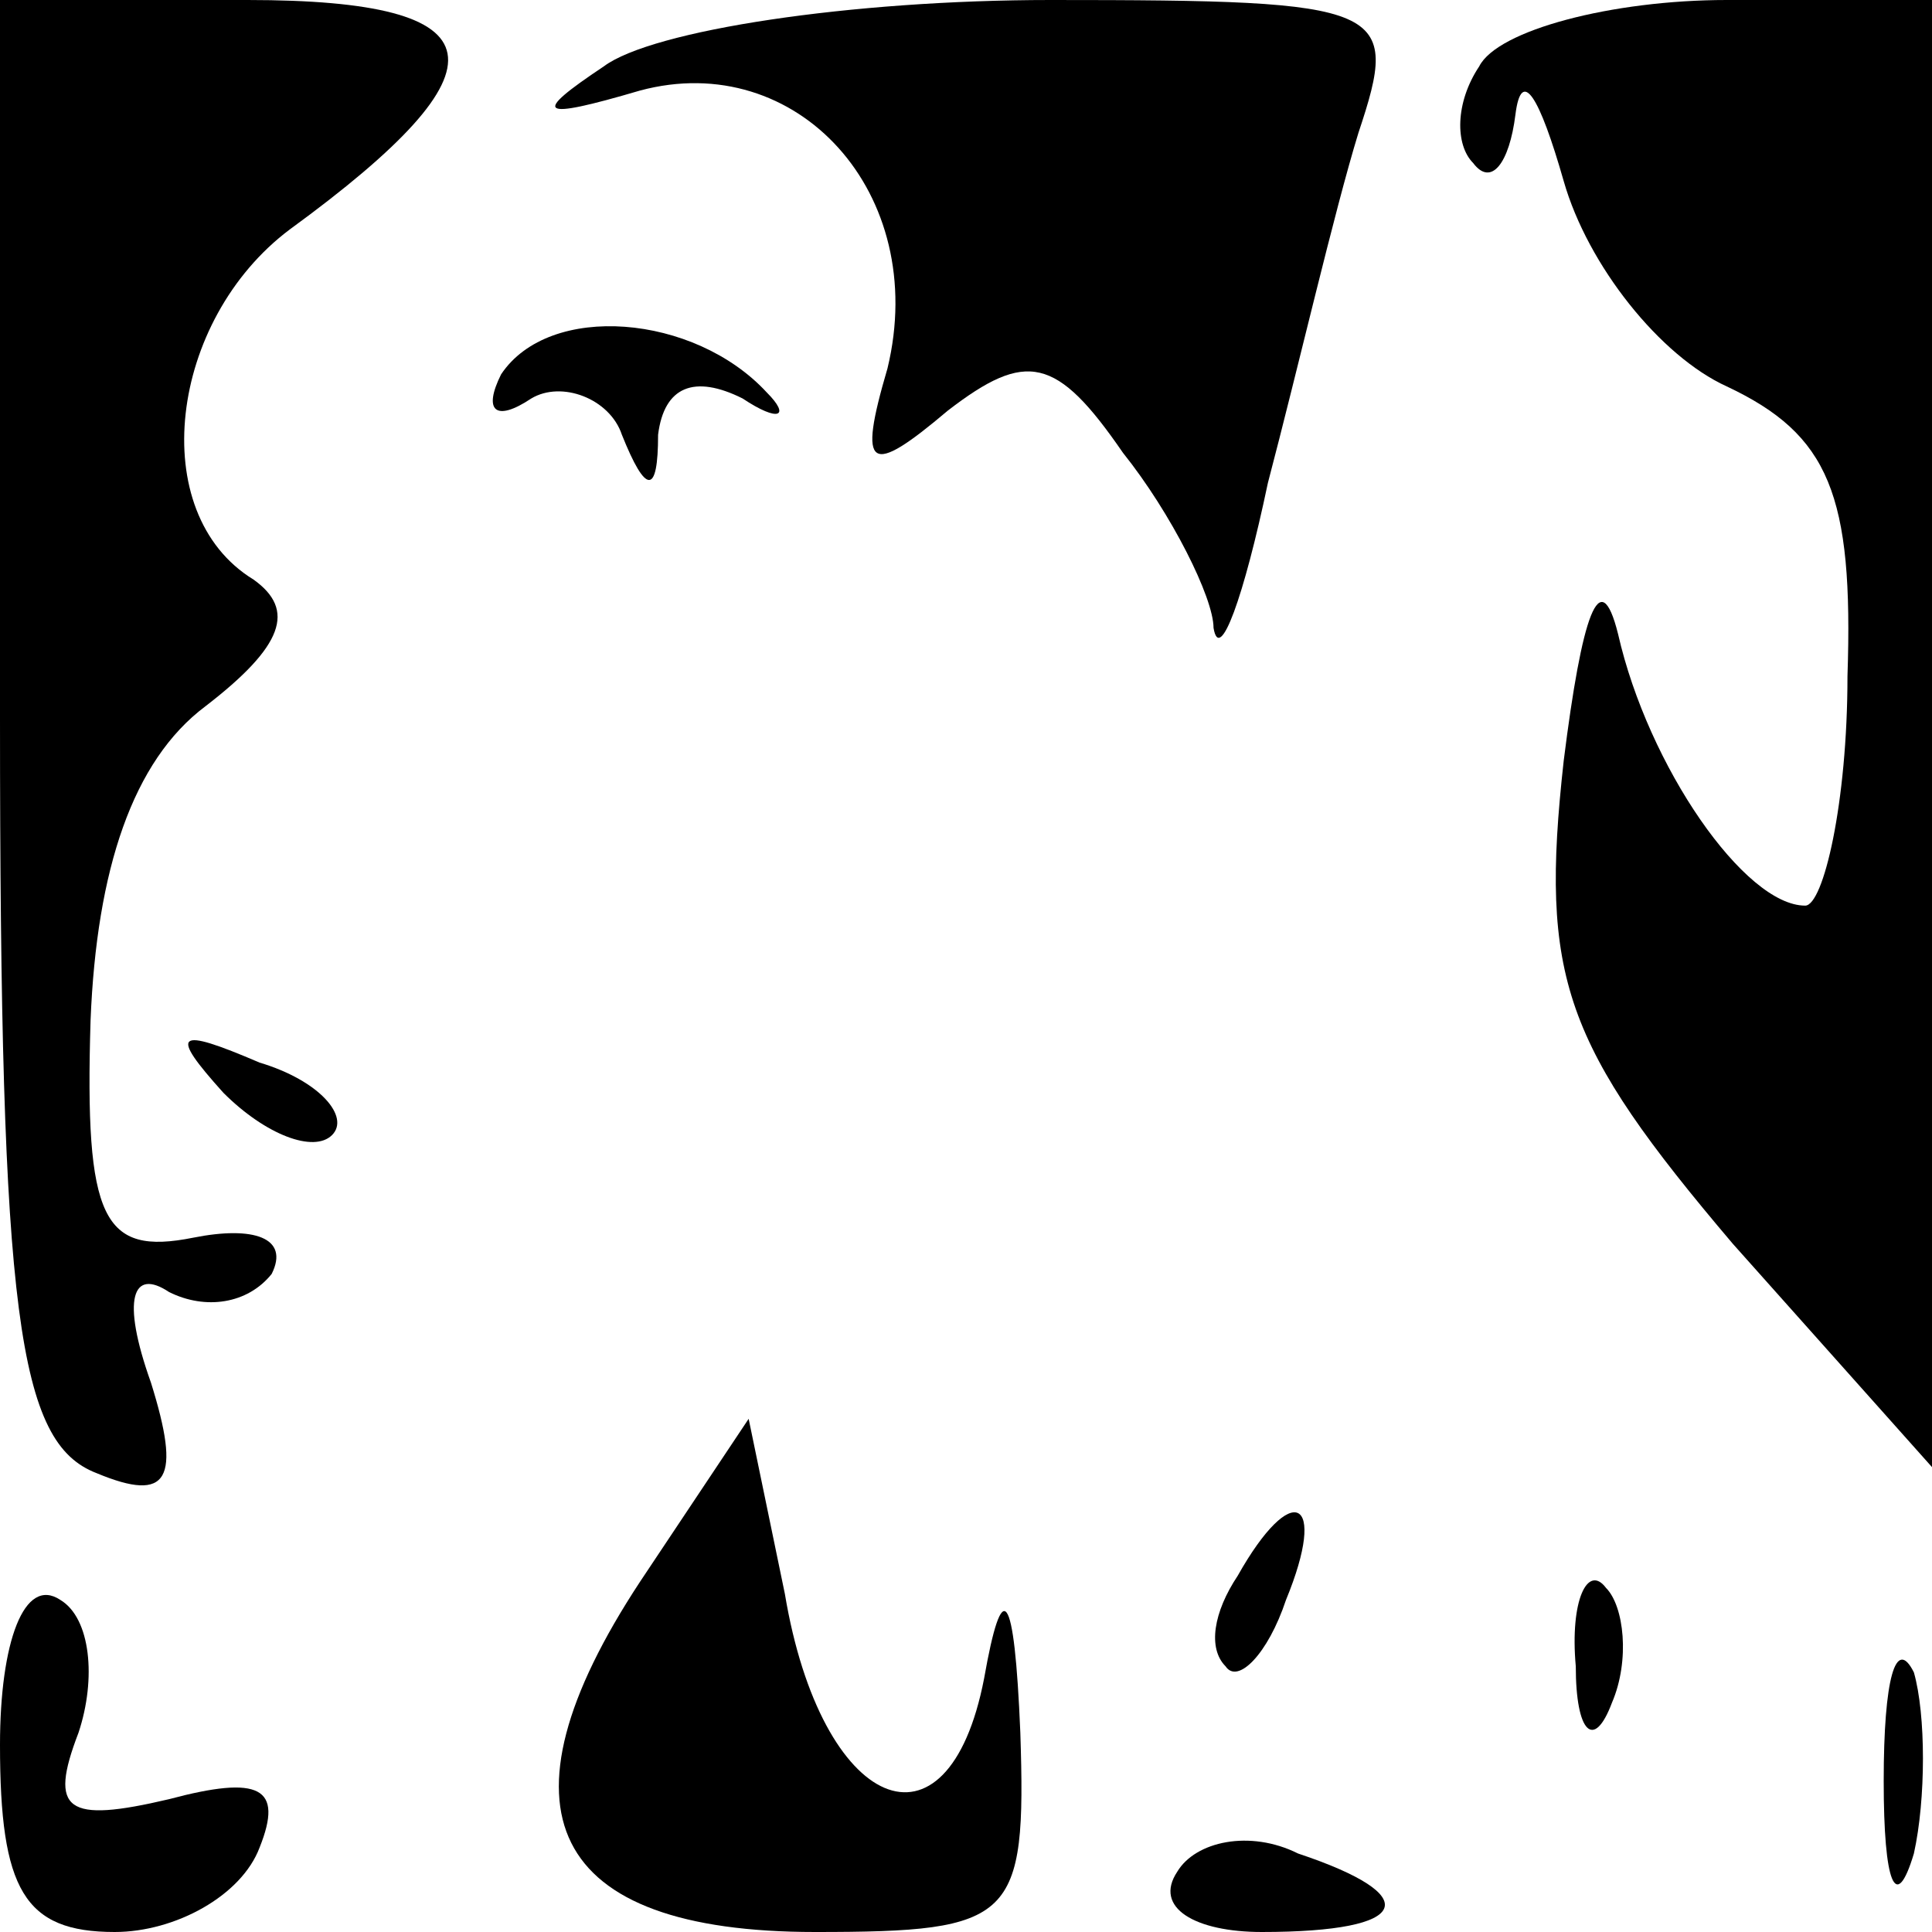 <?xml version="1.0" standalone="no"?>
<!DOCTYPE svg PUBLIC "-//W3C//DTD SVG 20010904//EN"
 "http://www.w3.org/TR/2001/REC-SVG-20010904/DTD/svg10.dtd">
<svg version="1.0" xmlns="http://www.w3.org/2000/svg"
 width="32pt" height="32pt" viewBox="0 0 32 32"
 preserveAspectRatio="xMidYMid meet">
<g transform="translate(0,32) scale(0.1,-0.1)"
fill="#000000" stroke="none">
<path fill="#000000" stroke="none" d="M0 201 c0 -99 3 -120 16 -125 12 -5 14
-1 9 15 -5 14 -3 19 3 15 6 -3 13 -2 17 3 3 6 -3 8 -13 6 -15 -3 -18 3 -17 36
1 25 7 43 19 52 13 10 15 16 8 21 -18 11 -14 43 6 58 37 27 35 38 -7 38 l-41
0 0 -119z"/>
<path fill="#000000" stroke="none" d="M100 309 c-12 -8 -11 -9 6 -4 26 7 48
-17 41 -46 -5 -17 -3 -18 10 -7 13 10 18 9 29 -7 8 -10 15 -24 15 -29 1 -6 5
5 9 24 5 19 11 45 15 58 7 21 5 22 -51 22 -33 0 -66 -5 -74 -11z"/>
<path fill="#000000" stroke="none" d="M245 309 c-4 -6 -4 -13 -1 -16 3 -4 6
0 7 8 1 8 4 3 8 -11 4 -14 16 -29 27 -34 17 -8 21 -18 20 -48 0 -21 -4 -38 -7
-38 -10 0 -26 23 -31 45 -3 12 -6 3 -9 -21 -4 -36 0 -47 28 -80 l33 -37 0 121
0 122 -34 0 c-19 0 -38 -5 -41 -11z"/>
<path fill="#000000" stroke="none" d="M83 258 c-3 -6 -1 -8 5 -4 5 3 13 0 15
-6 4 -10 6 -10 6 0 1 8 6 10 14 6 6 -4 8 -3 4 1 -12 13 -36 15 -44 3z"/>
<path fill="#000000" stroke="none" d="M37 139 c7 -7 15 -10 18 -7 3 3 -2 9
-12 12 -14 6 -15 5 -6 -5z"/>
<path fill="#000000" stroke="none" d="M106 58 c-25 -38 -15 -58 29 -58 33 0
35 2 34 33 -1 24 -3 26 -6 9 -6 -31 -27 -22 -33 14 l-6 29 -18 -27z"/>
<path fill="#000000" stroke="none" d="M205 59 c-4 -6 -5 -12 -2 -15 2 -3 7 2
10 11 7 17 1 20 -8 4z"/>
<path fill="#000000" stroke="none" d="M0 31 c0 -24 4 -31 19 -31 10 0 21 6
24 14 4 10 0 12 -15 8 -17 -4 -20 -2 -15 11 3 9 2 19 -3 22 -6 4 -10 -7 -10
-24z"/>
<path fill="#000000" stroke="none" d="M261 44 c0 -11 3 -14 6 -6 3 7 2 16 -1
19 -3 4 -6 -2 -5 -13z"/>
<path fill="#000000" stroke="none" d="M312 25 c0 -17 2 -22 5 -12 2 9 2 23 0
30 -3 6 -5 -1 -5 -18z"/>
<path fill="#000000" stroke="none" d="M195 10 c-4 -6 3 -10 14 -10 25 0 27 6
6 13 -8 4 -17 2 -20 -3z"/>
</g>
</svg>
